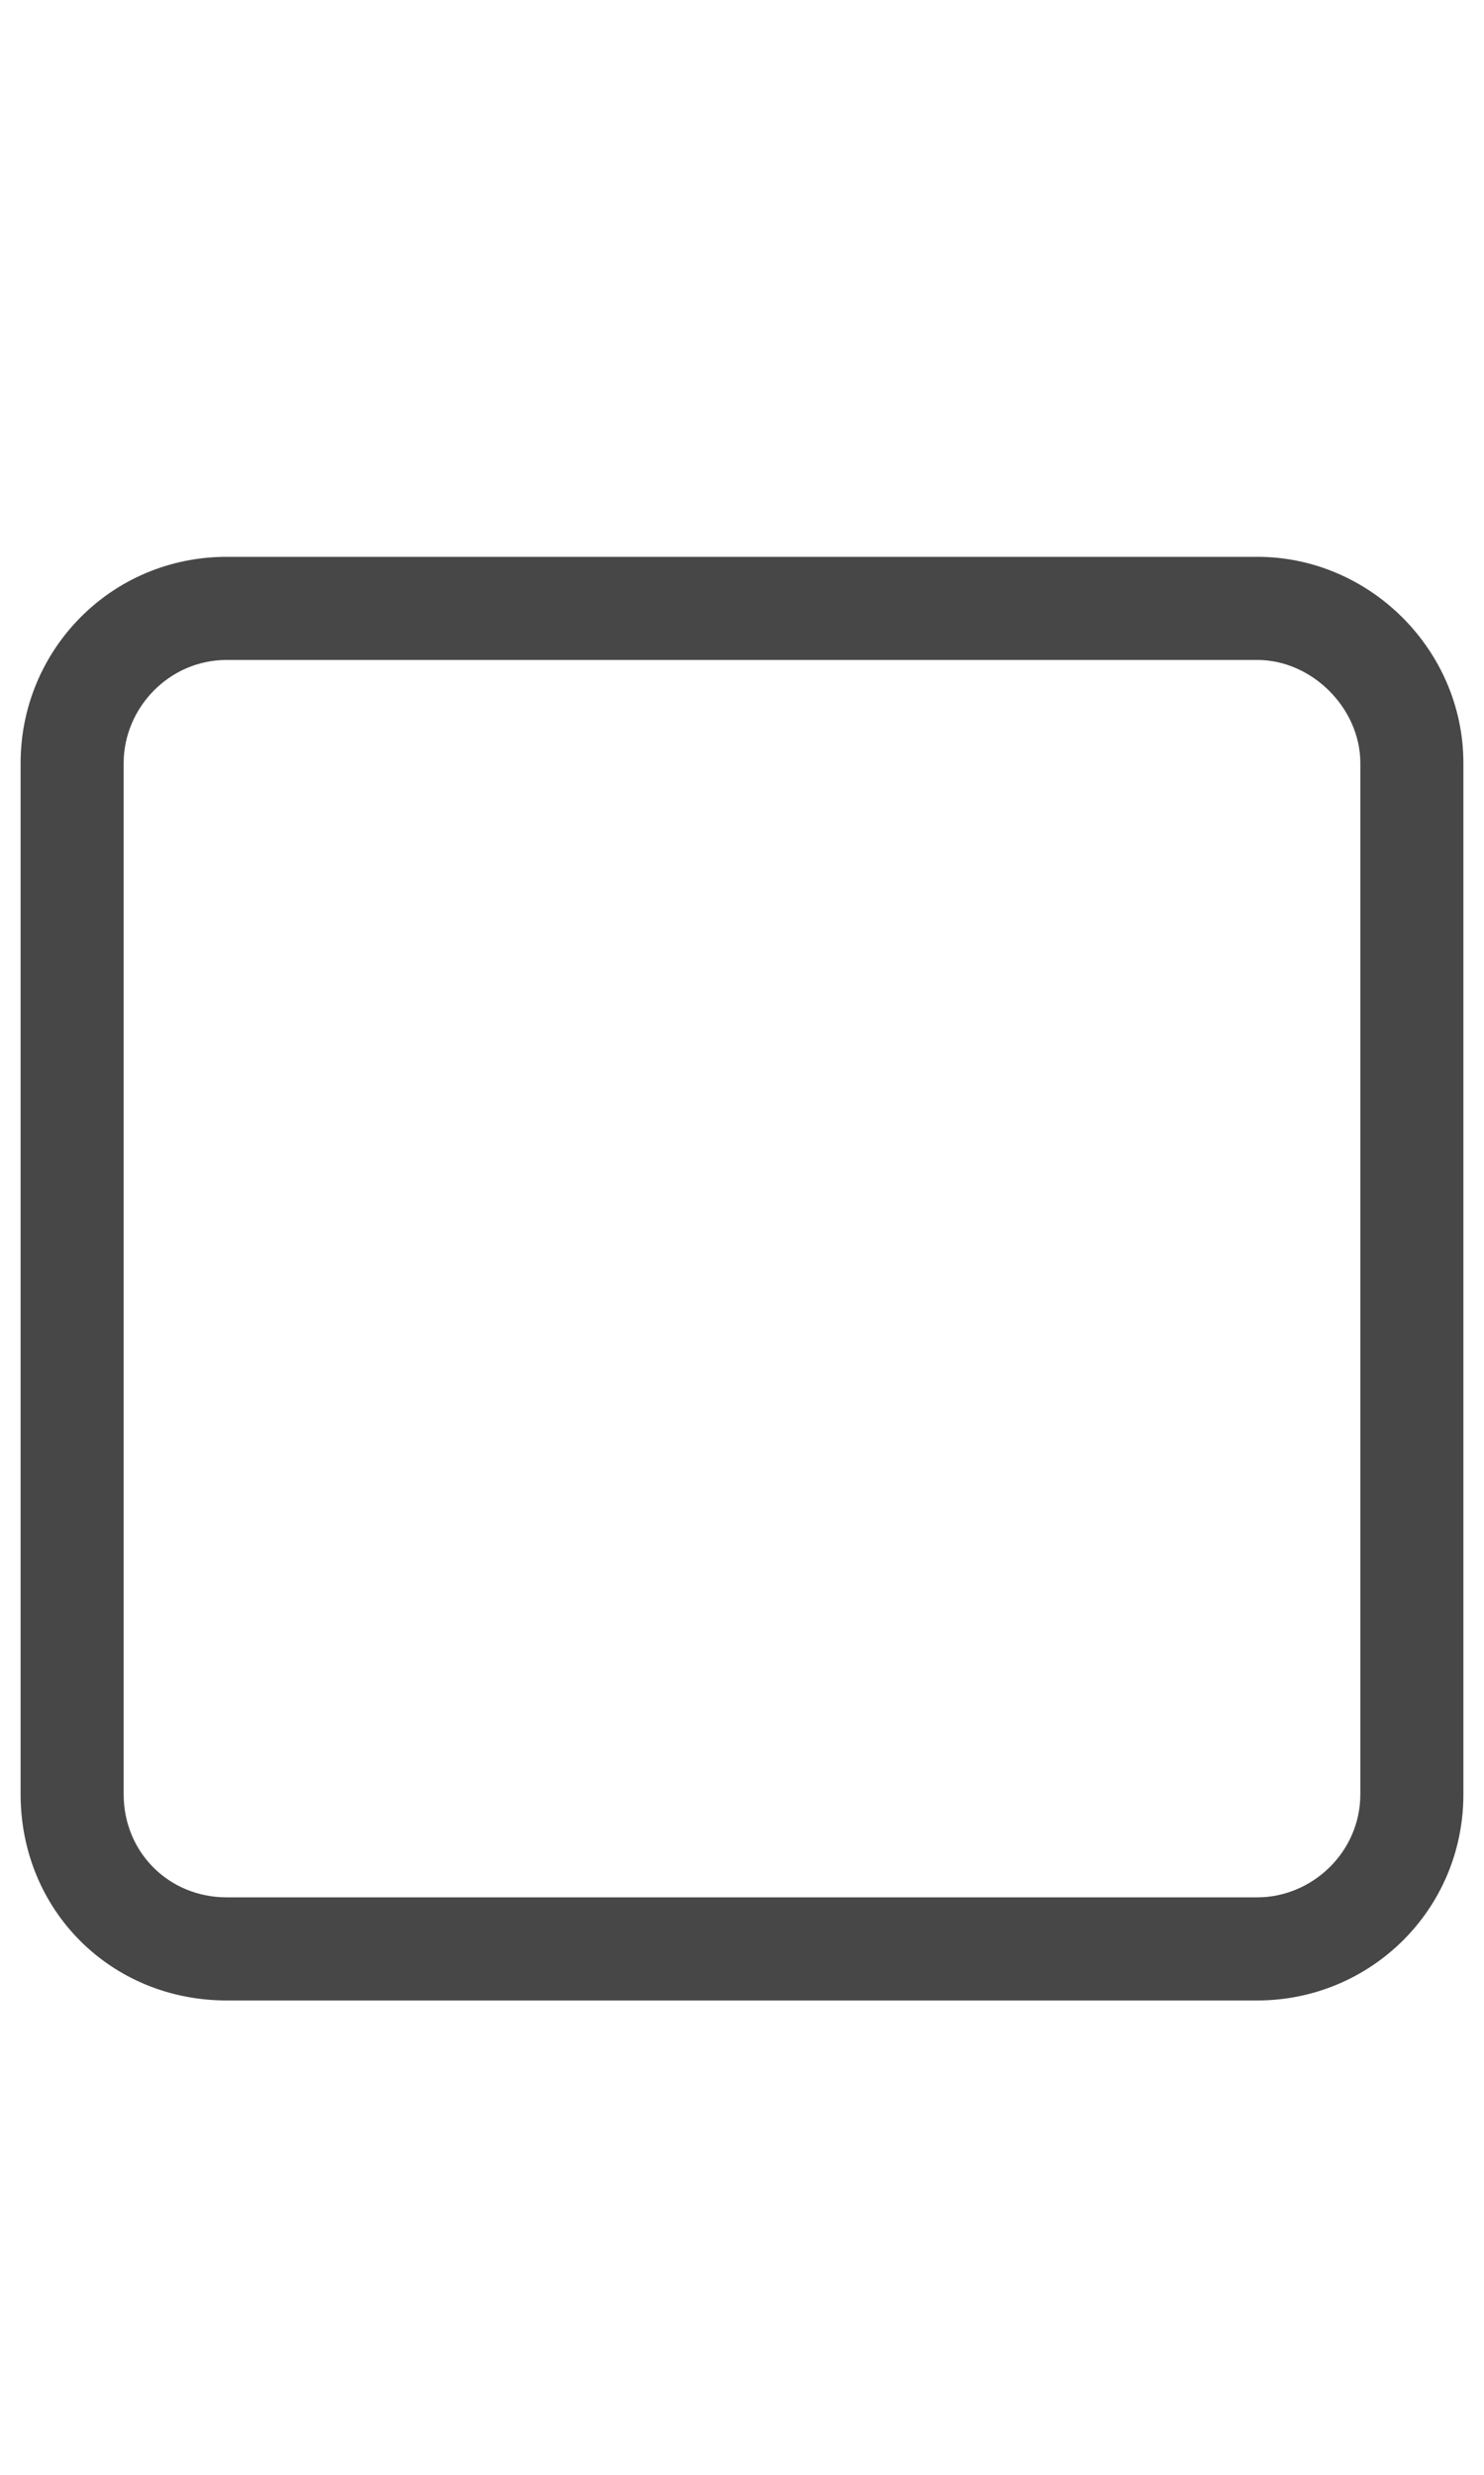<svg width="18" height="30" viewBox="0 0 18 30" fill="none" xmlns="http://www.w3.org/2000/svg">
<g id="label-paired / lg / square-lg / regular" clip-path="url(#clip0_2556_17447)">
<path id="icon" d="M15.25 8H2.75C2.047 8 1.5 8.586 1.5 9.25V21.75C1.5 22.453 2.047 23 2.75 23H15.25C15.914 23 16.5 22.453 16.5 21.75V9.25C16.5 8.586 15.914 8 15.25 8ZM2.75 6.75H15.25C16.617 6.75 17.75 7.883 17.75 9.25V21.75C17.75 23.156 16.617 24.25 15.25 24.25H2.75C1.344 24.25 0.25 23.156 0.25 21.75V9.25C0.25 7.883 1.344 6.75 2.75 6.75Z" fill="black" fill-opacity="0.72"/>
</g>
<defs>
<clipPath id="clip0_2556_17447">
<rect width="18" height="30" fill="white"/>
</clipPath>
</defs>
</svg>
